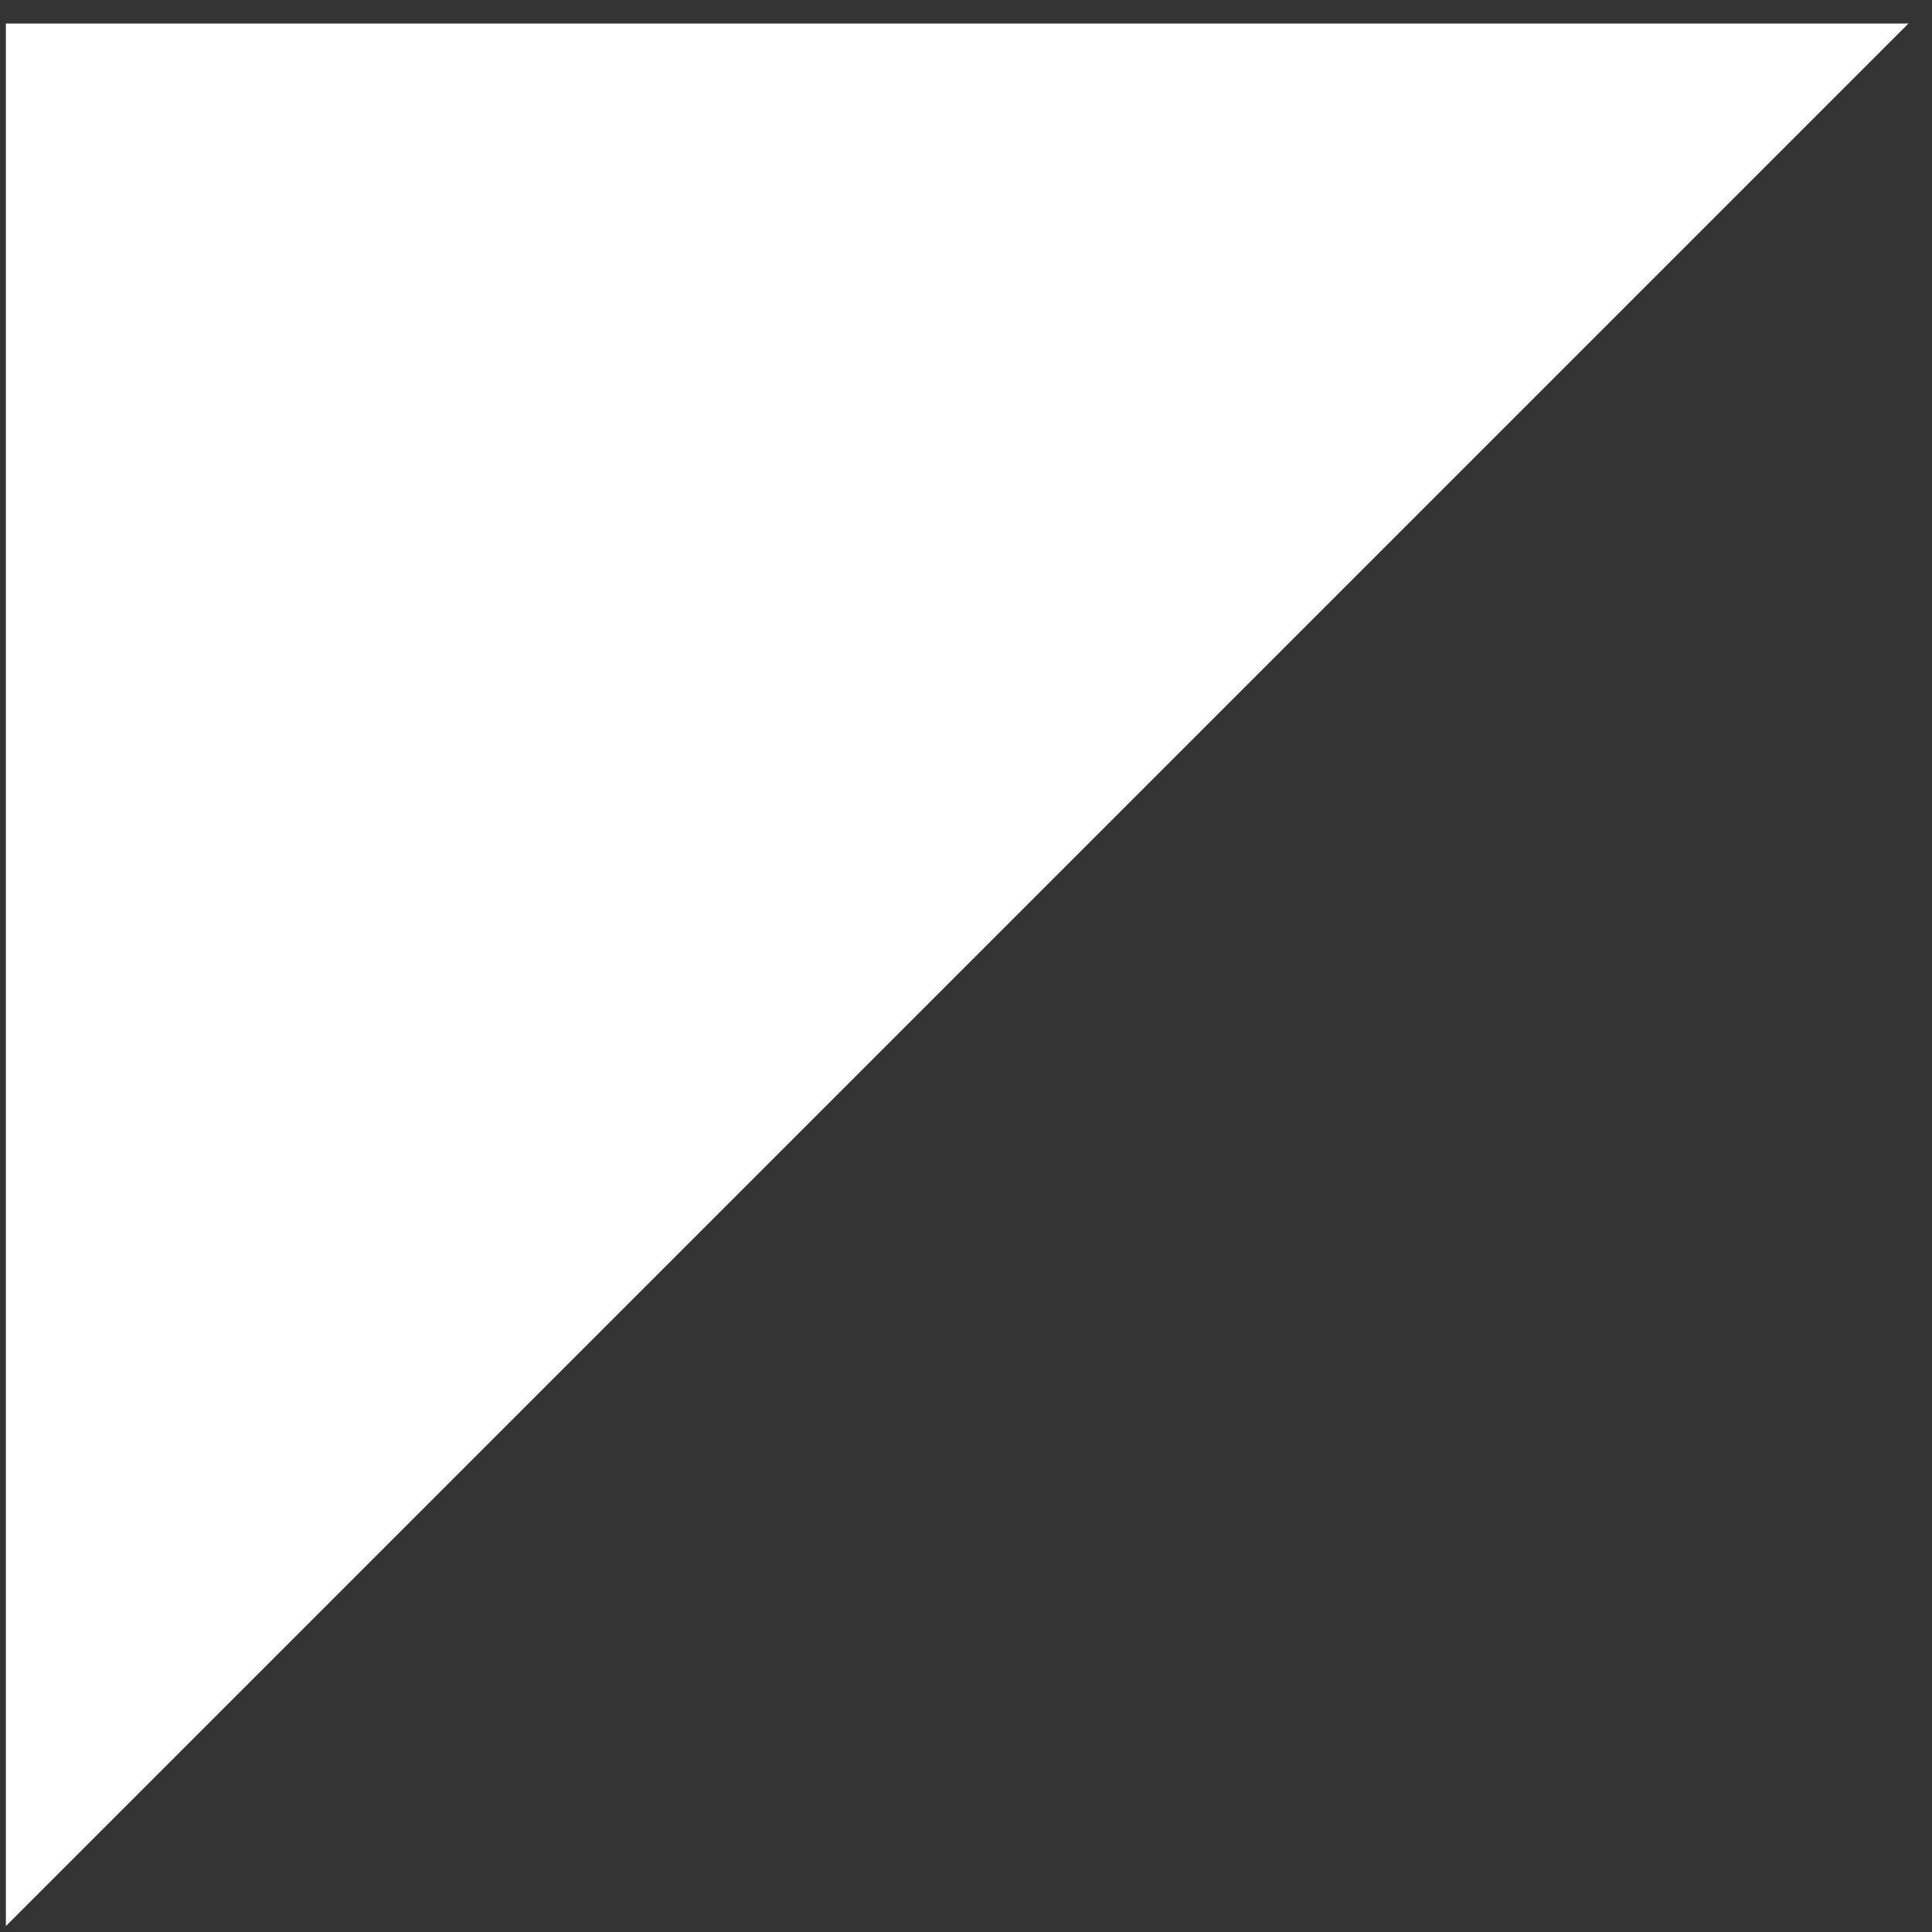 <svg width="41" height="41" viewBox="0 0 41 41" fill="none" xmlns="http://www.w3.org/2000/svg">
<rect x="0" y="0" width="41" height="41" fill="#333333" stroke="none"/>
<path d="M0.125 0.5L0.125 40.875L40.5 0.5L0.125 0.5Z" fill="white"/>
</svg>
